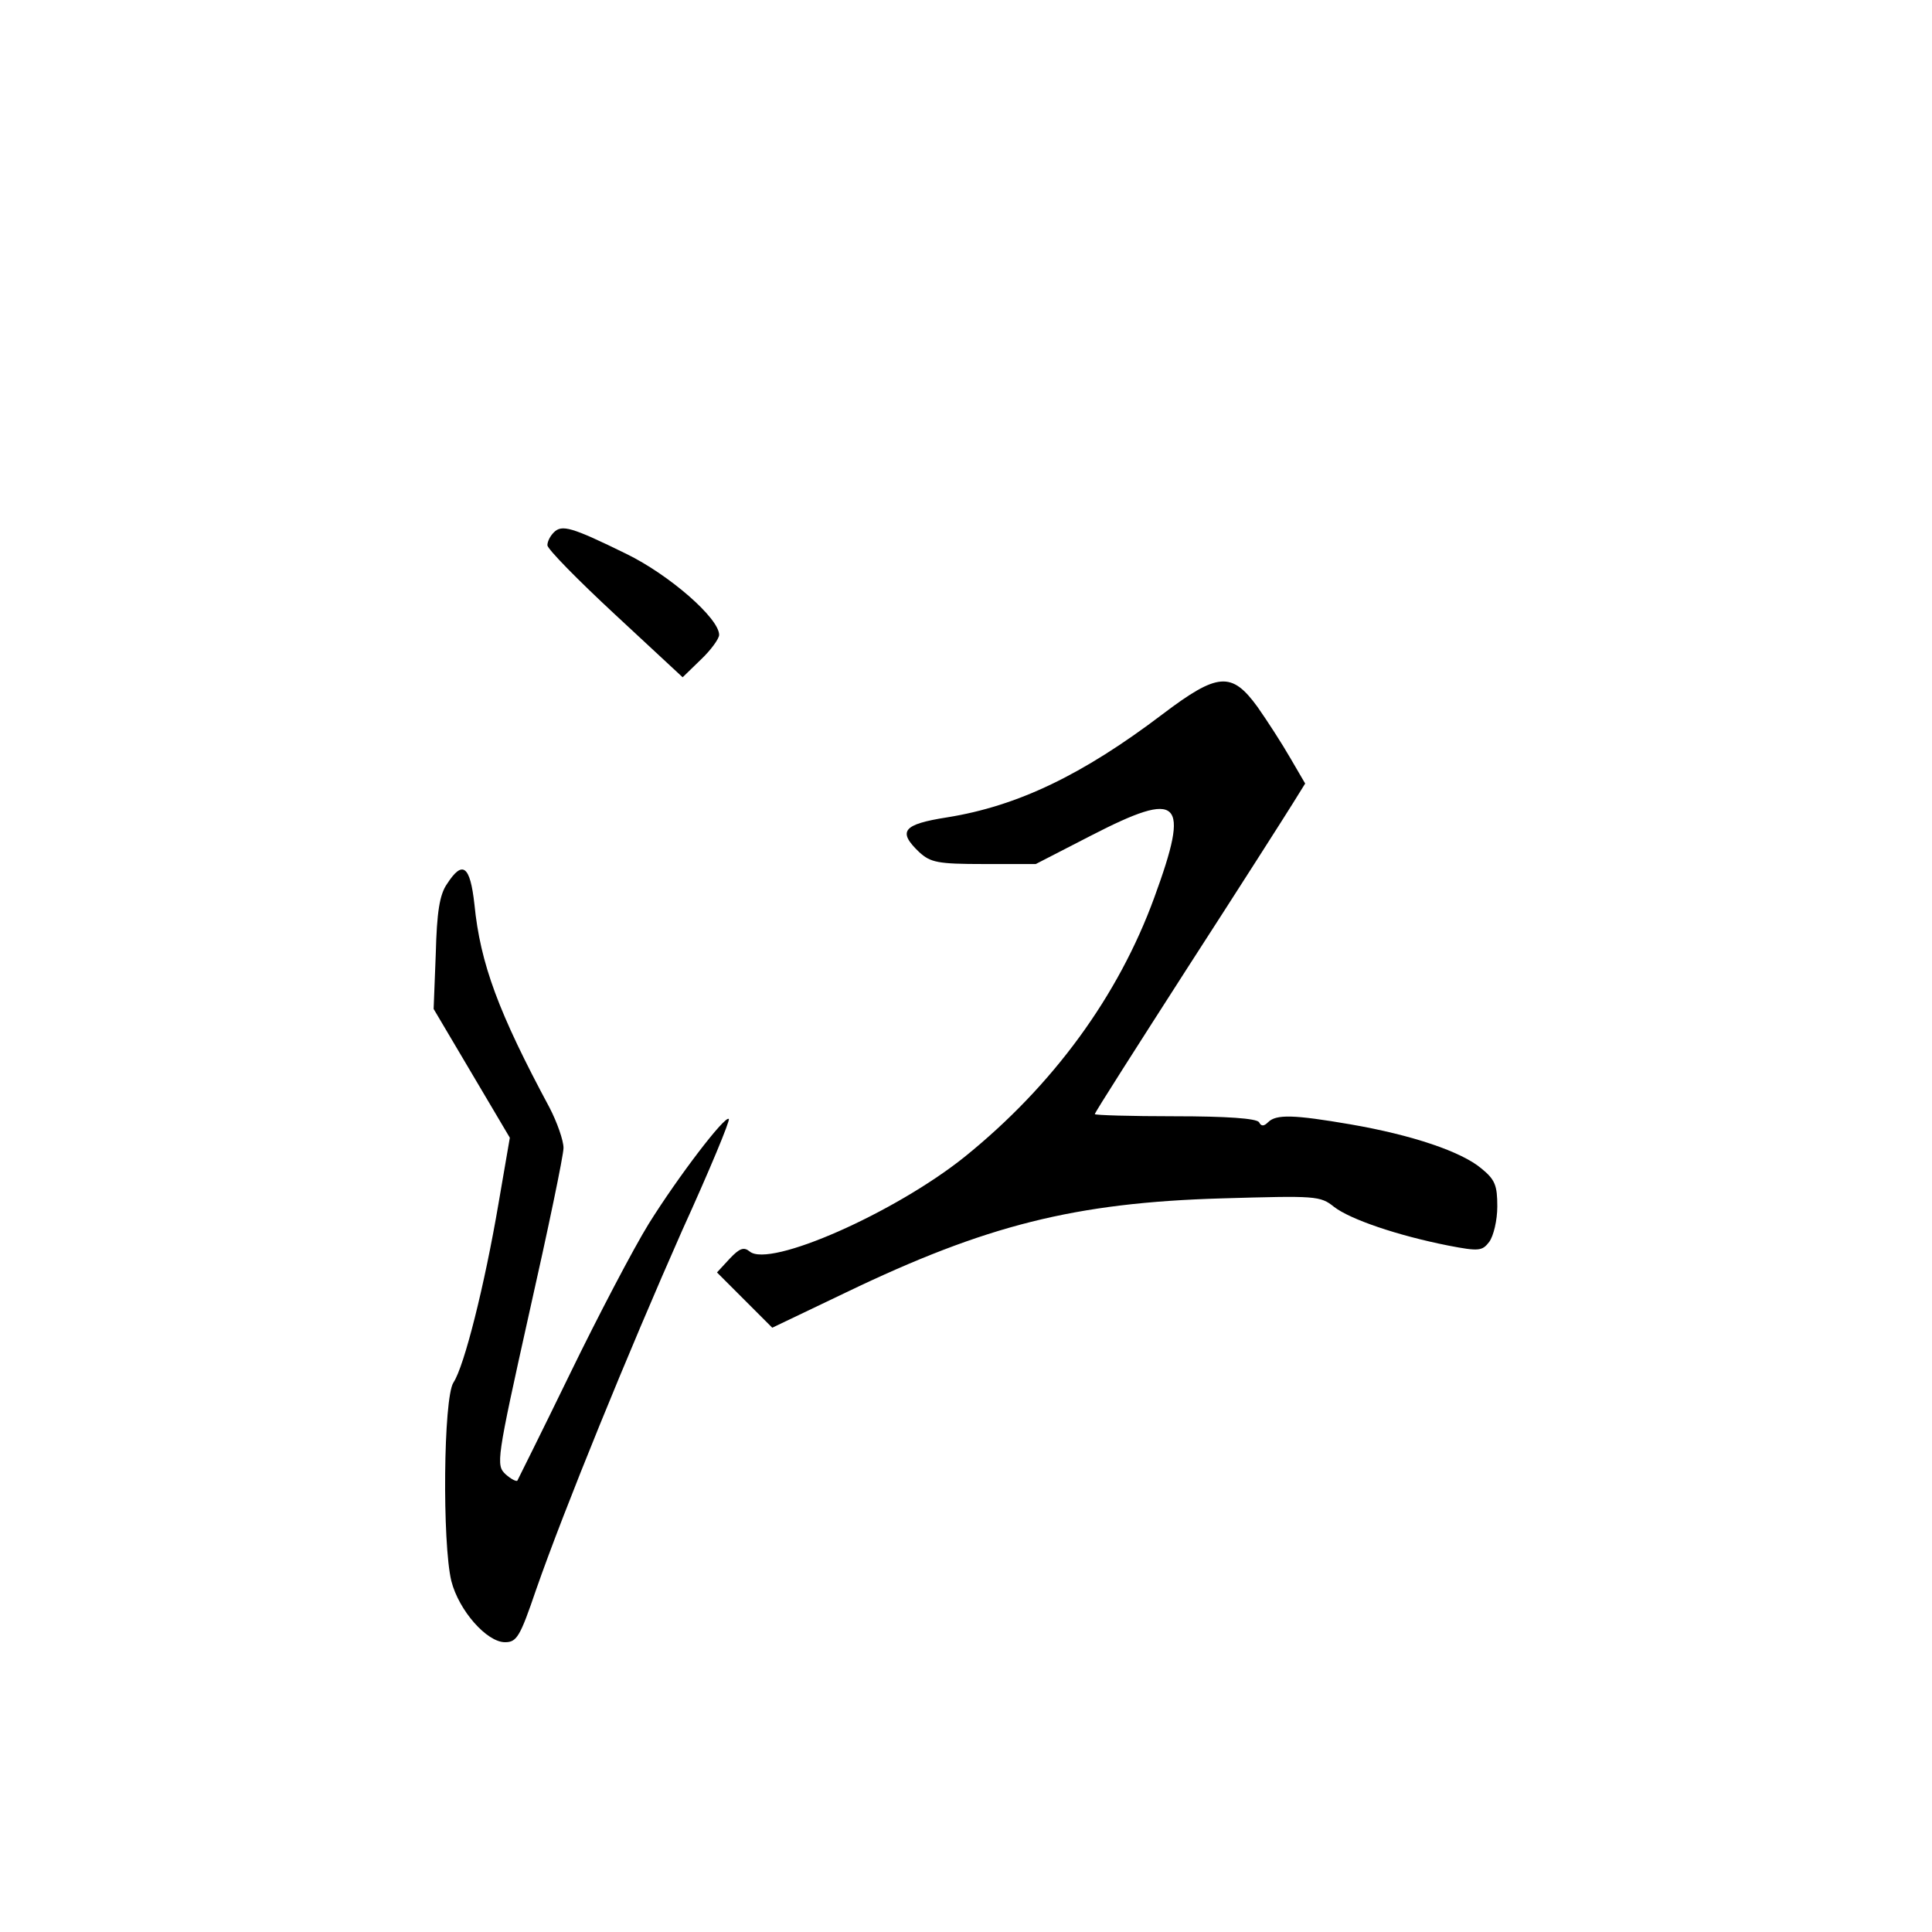 <?xml version="1.0" standalone="no"?>
<!DOCTYPE svg PUBLIC "-//W3C//DTD SVG 20010904//EN"
 "http://www.w3.org/TR/2001/REC-SVG-20010904/DTD/svg10.dtd">
<svg version="1.0" xmlns="http://www.w3.org/2000/svg"
 width="360pt" height="360pt" viewBox="0 0 360 360"
 preserveAspectRatio="xMidYMid meet">
<g transform="translate(0,360) scale(0.1,-0.1)"
fill="#000000" stroke="none">
<path d="M1032 2608 c-7 -7 -12 -17 -12 -24 0 -7 57 -65 126 -129 l126 -117
34 33 c19 18 34 39 34 46 0 31 -93 112 -173 151 -102 50 -120 55 -135 40z"/>
<path d="M2166 2269 c-149 -113 -270 -171 -401 -192 -83 -13 -93 -26 -52 -65
21 -19 34 -22 120 -22 l97 0 103 53 c167 86 185 68 118 -115 -67 -184 -189
-351 -354 -484 -130 -104 -363 -207 -400 -176 -11 9 -19 6 -37 -13 l-24 -26
51 -51 52 -52 138 66 c260 125 426 167 700 175 175 5 183 5 209 -16 30 -23
117 -53 213 -72 57 -11 63 -10 76 7 8 11 15 40 15 66 0 39 -4 50 -30 71 -37
31 -128 62 -244 82 -105 18 -138 19 -153 4 -8 -8 -13 -8 -17 0 -5 7 -60 11
-157 11 -82 0 -149 2 -149 4 0 3 78 125 173 273 95 147 183 285 196 306 l23
37 -28 48 c-15 26 -42 68 -61 95 -48 66 -74 64 -177 -14z"/>
<path d="M833 1953 c-14 -20 -19 -53 -21 -130 l-4 -103 71 -120 71 -120 -21
-122 c-26 -153 -64 -304 -84 -334 -19 -29 -21 -300 -4 -370 14 -55 66 -114
100 -114 22 0 28 10 58 98 52 149 172 443 272 669 51 112 90 206 87 208 -7 7
-94 -107 -149 -195 -29 -47 -95 -173 -147 -280 -52 -107 -97 -197 -98 -199 -2
-2 -12 3 -22 12 -18 17 -17 26 44 300 35 155 64 294 64 308 0 14 -12 48 -26
75 -95 177 -129 268 -140 379 -8 72 -22 83 -51 38z"/>
</g>
</svg>
